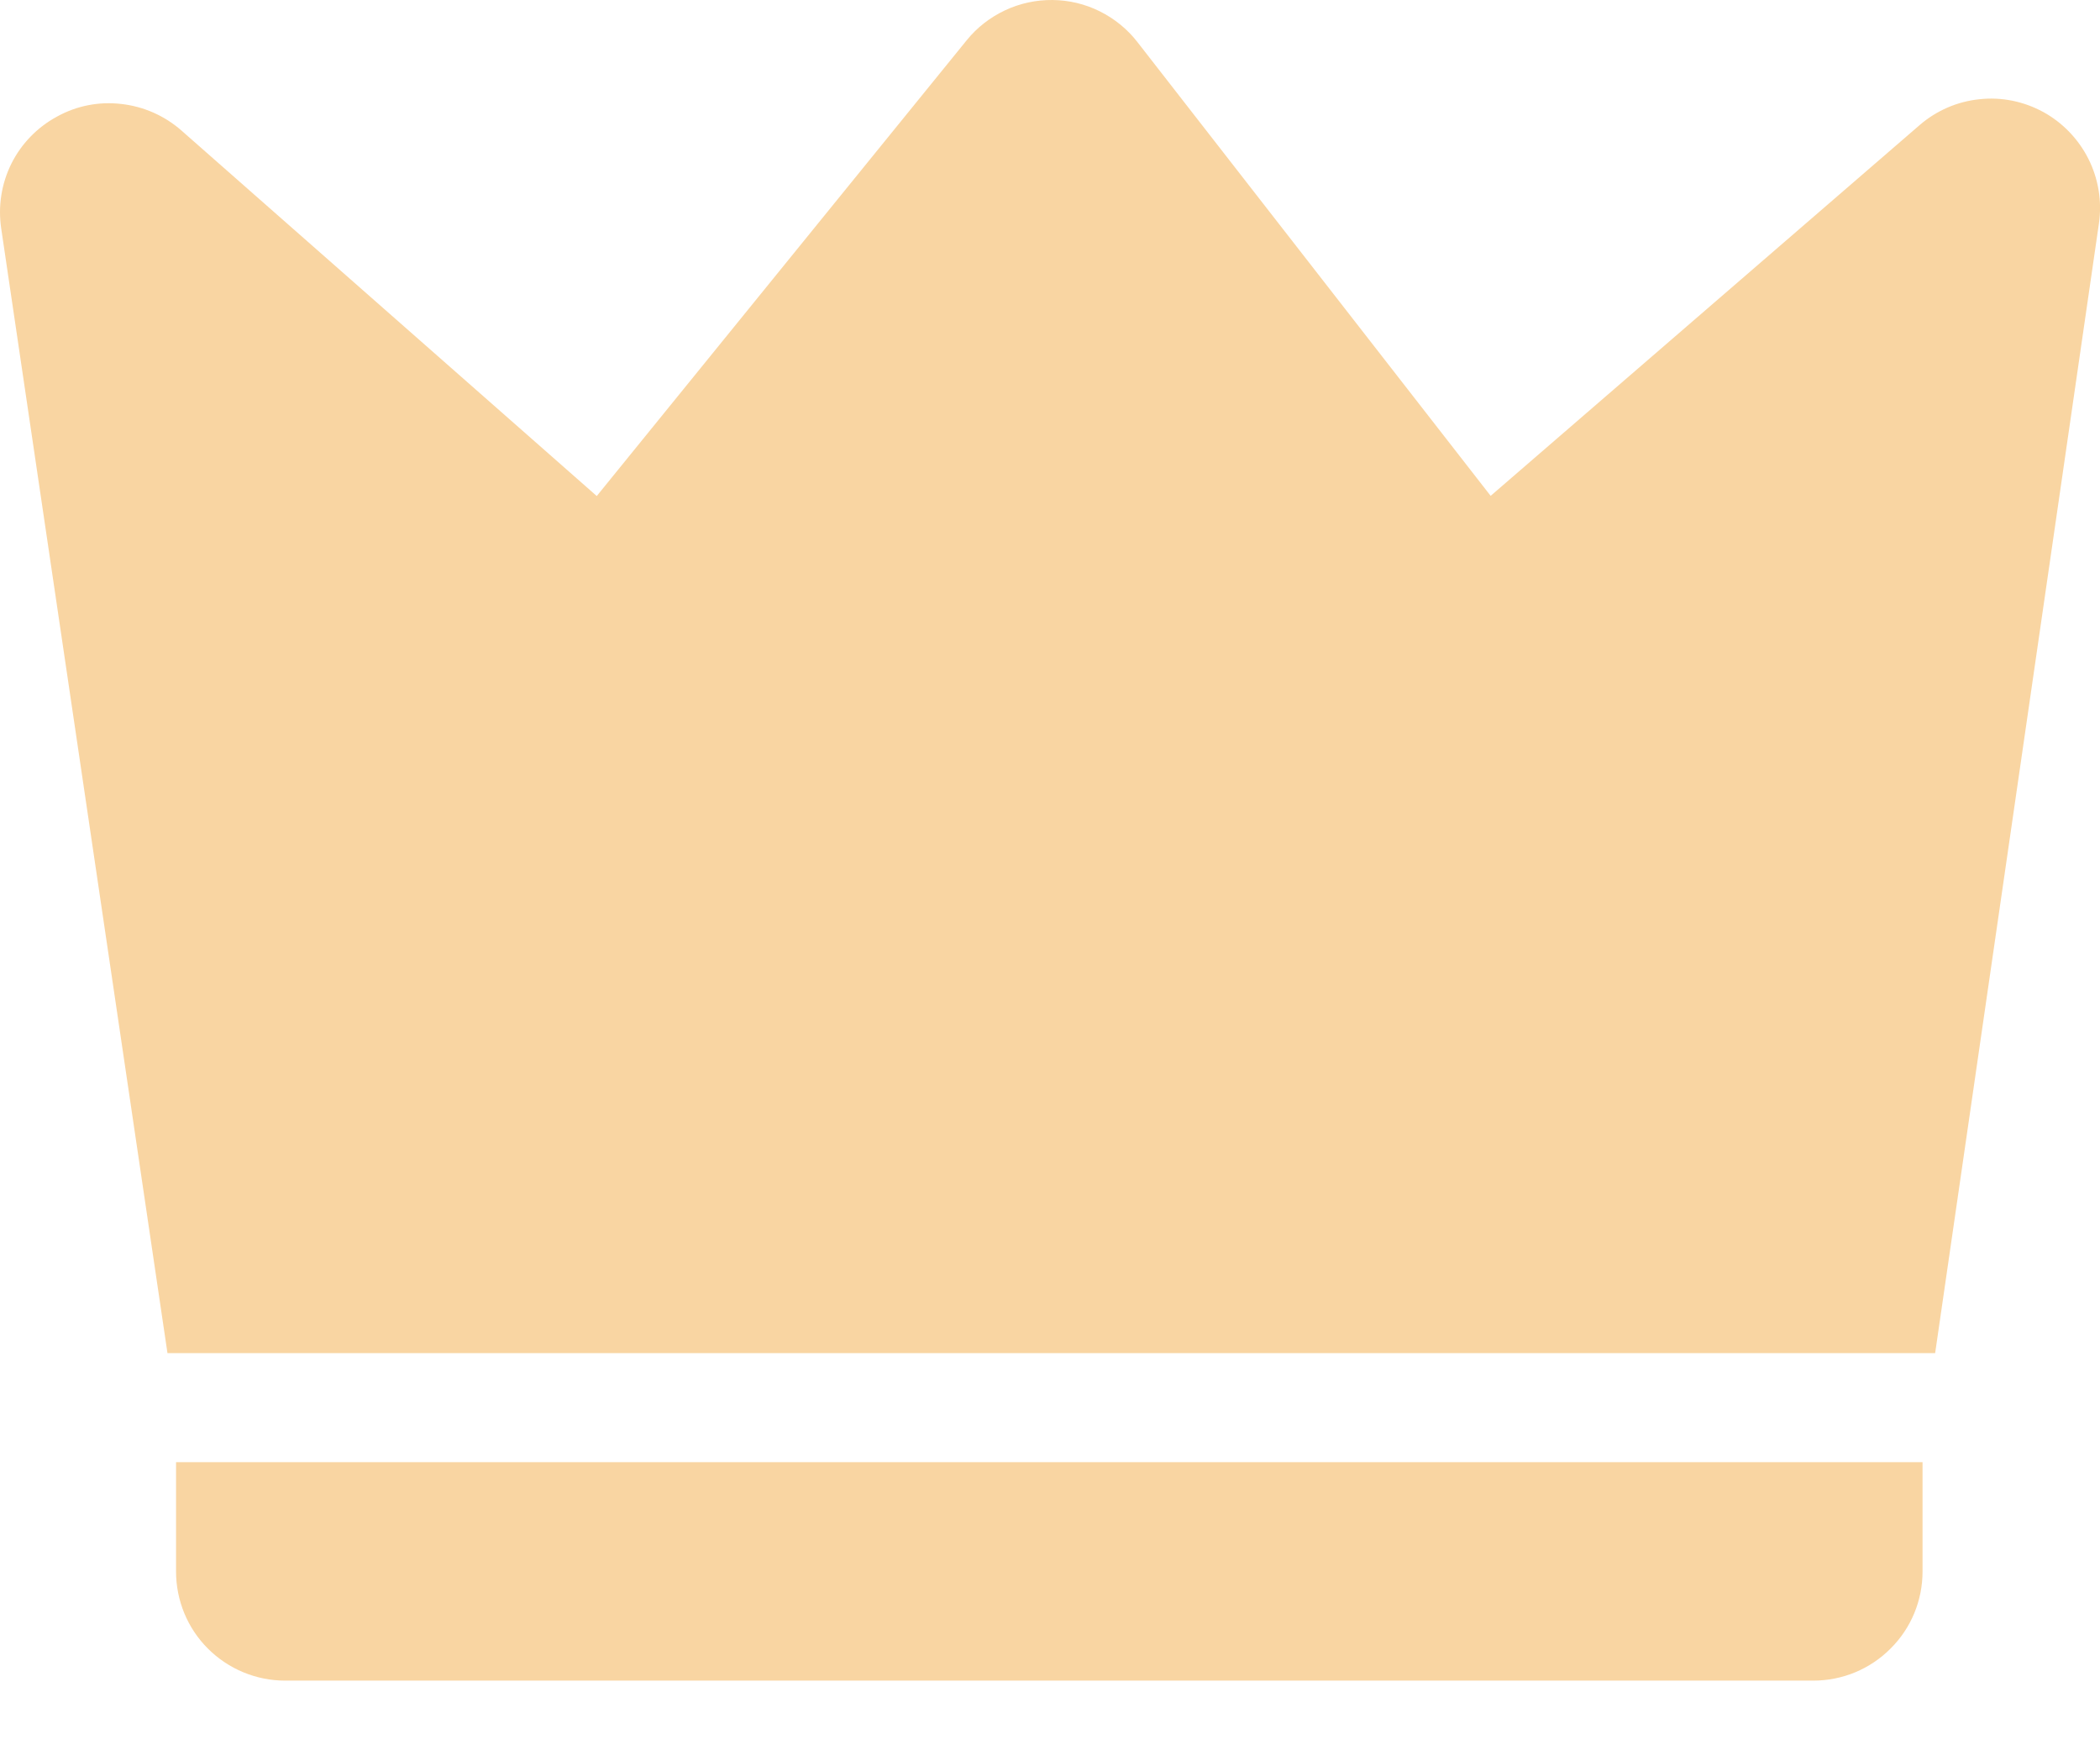 <svg width="12" height="10" viewBox="0 0 12 10" fill="none" xmlns="http://www.w3.org/2000/svg">
<path d="M1.036 0.745L3.41 2.834L5.524 0.23C5.583 0.157 5.658 0.099 5.743 0.059C5.828 0.019 5.921 -0.001 6.015 3.68044e-05C6.109 0.001 6.201 0.023 6.285 0.065C6.369 0.107 6.443 0.167 6.5 0.241L8.518 2.833L10.969 0.715C11.065 0.632 11.184 0.58 11.311 0.567C11.437 0.553 11.564 0.579 11.676 0.64C11.787 0.701 11.877 0.795 11.934 0.908C11.991 1.022 12.012 1.15 11.994 1.276L11.058 7.731H0.957L0.007 1.306C-0.012 1.179 0.008 1.05 0.065 0.935C0.122 0.821 0.213 0.727 0.326 0.666C0.438 0.604 0.566 0.579 0.693 0.594C0.82 0.608 0.94 0.661 1.036 0.745ZM1.006 8.354H10.986V8.978C10.986 9.144 10.921 9.302 10.803 9.419C10.687 9.536 10.528 9.602 10.362 9.602H1.629C1.464 9.602 1.305 9.536 1.188 9.419C1.071 9.302 1.006 9.144 1.006 8.978V8.354Z" fill="#F9D5A2"/>
</svg>
